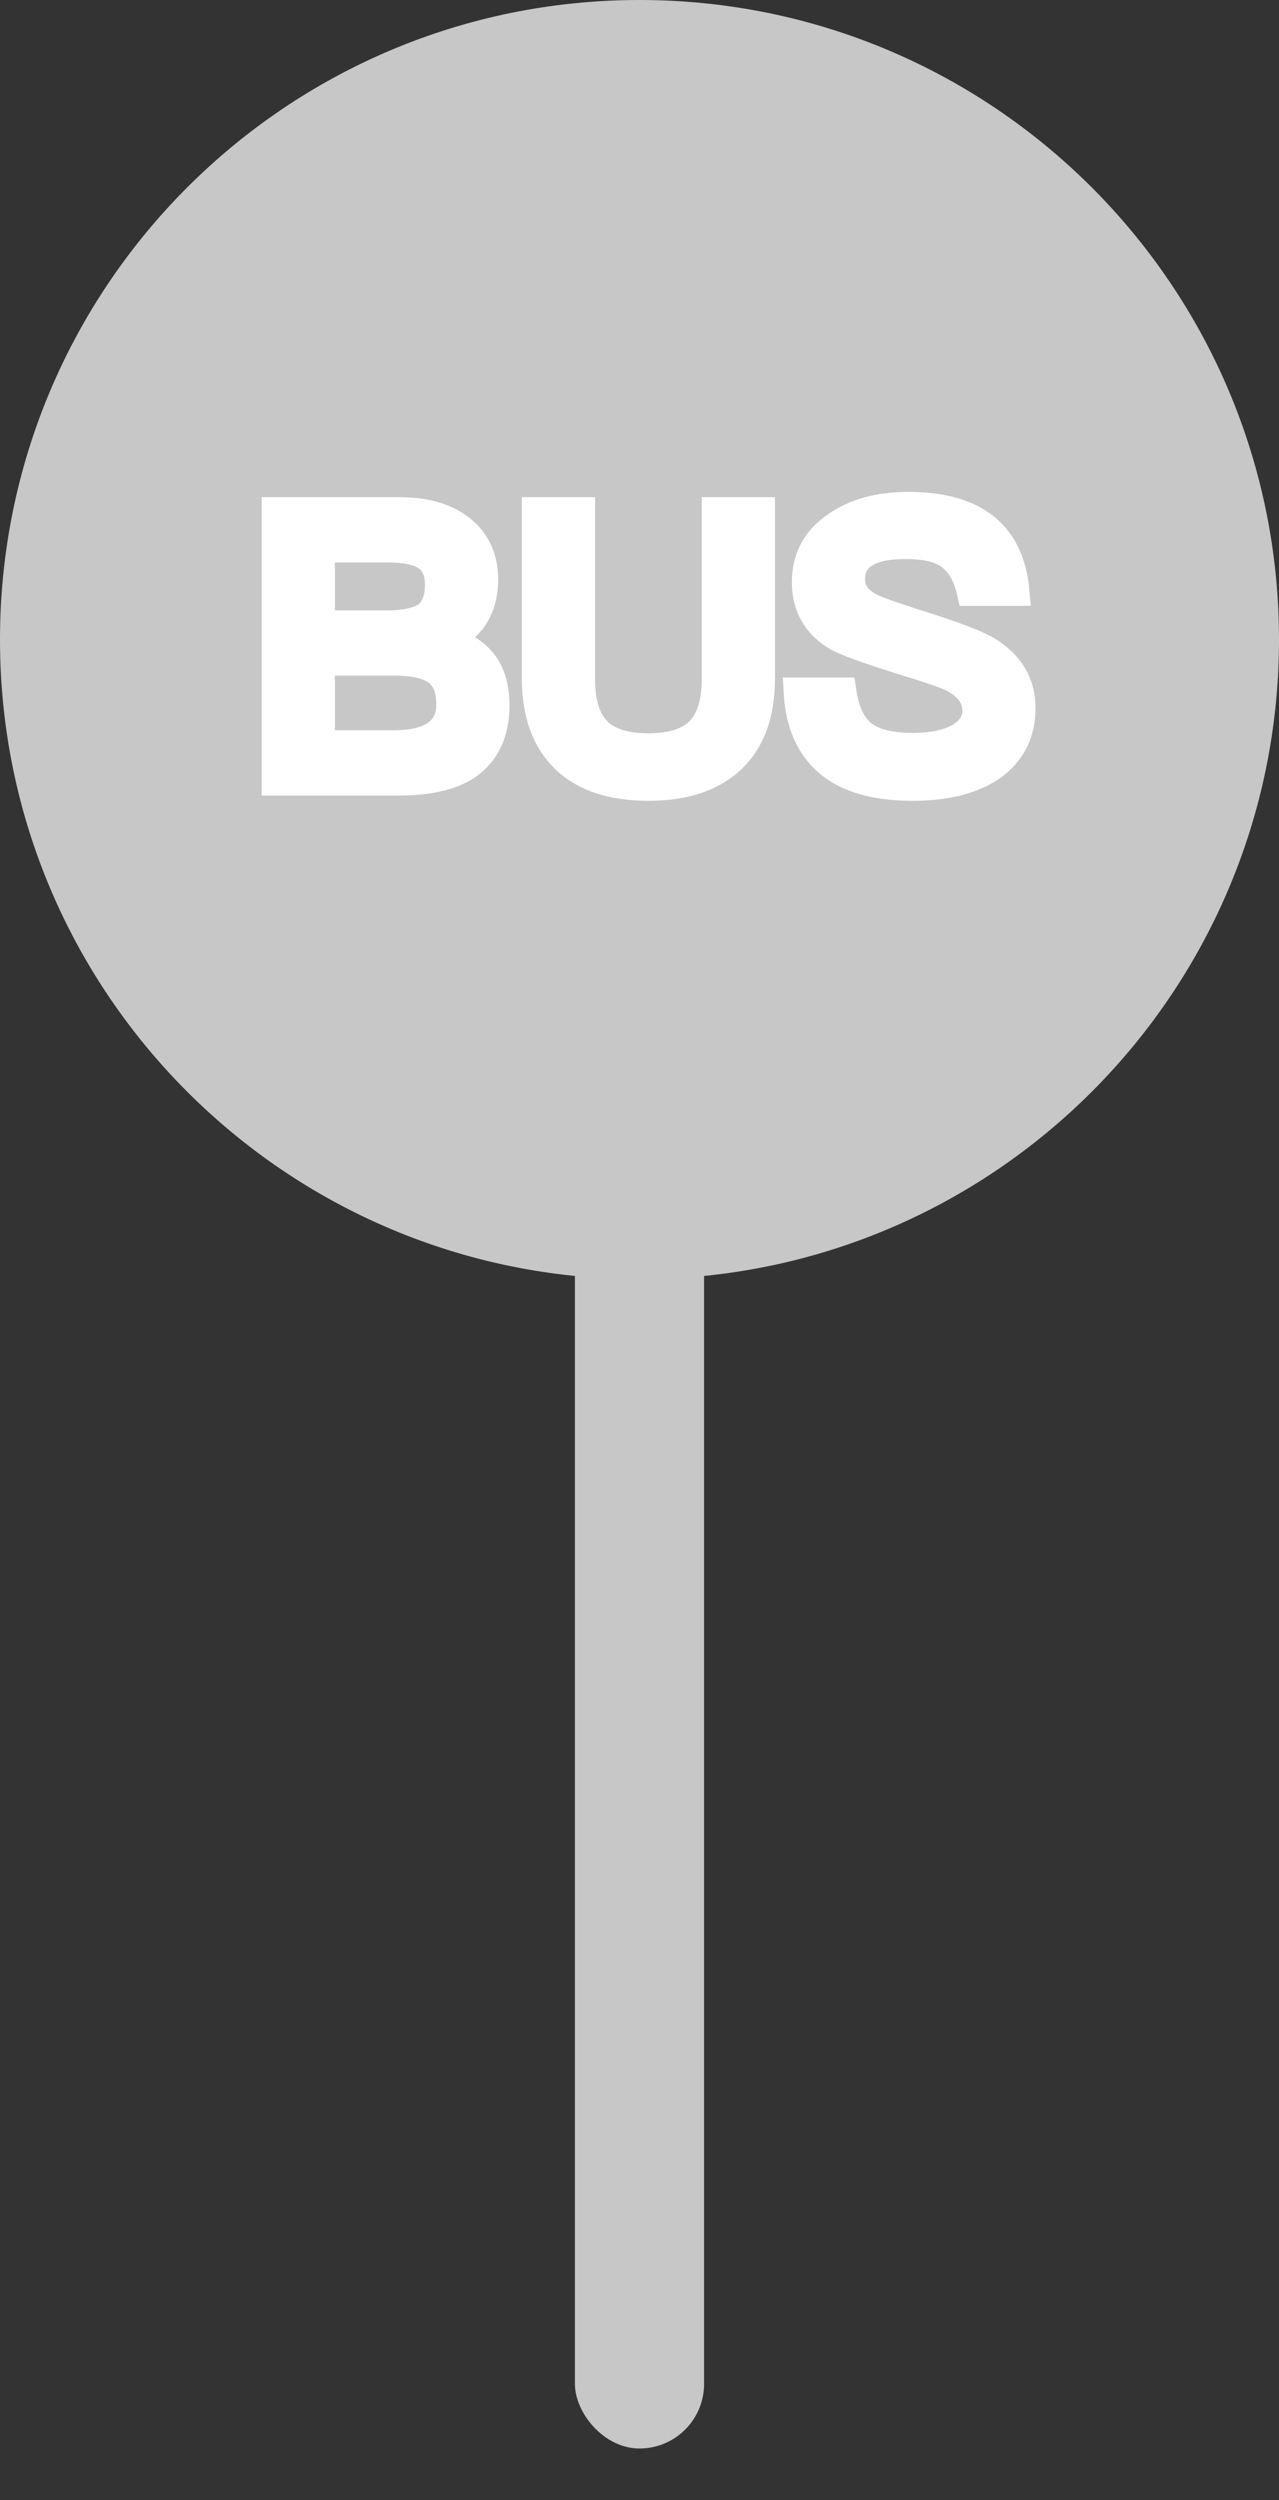 <?xml version="1.0" encoding="UTF-8"?>
<svg width="22px" height="43px" viewBox="0 0 22 43" version="1.1" xmlns="http://www.w3.org/2000/svg" xmlns:xlink="http://www.w3.org/1999/xlink">
    <rect x="0" y="0" width="22" height="43" fill="#333333" stroke="none"/>
    <title>ic_bus_station_unselected</title>
    <g id="1.0" stroke="none" stroke-width="1" fill="none" fill-rule="evenodd">
        <g id="推演管控-驻站时间引导" transform="translate(-496, -441)">
            <g id="ic_bus" transform="translate(496, 441)">
                <rect id="矩形" fill="#C7C7C7" x="9.889" y="17.667" width="2.222" height="24.444" rx="1.111"></rect>
                <g id="编组-30">
                    <circle id="椭圆形备份-5" fill="#C7C7C7" cx="11" cy="11" r="10"></circle>
                    <path d="M11,0 C4.925,0 0,4.925 0,11 C0,17.075 4.925,22 11,22 C17.075,22 22,17.075 22,11 C22,4.925 17.075,0 11,0 Z M11,2 C15.971,2 20,6.029 20,11 C20,15.971 15.971,20 11,20 C6.029,20 2,15.971 2,11 C2,6.029 6.029,2 11,2 Z" id="椭圆形备份-4" fill="#C7C7C7" fill-rule="nonzero"></path>
                    <path d="M6.879,13.432 C7.372,13.432 7.761,13.342 8.034,13.16 C8.351,12.939 8.514,12.596 8.514,12.129 C8.514,11.817 8.436,11.564 8.286,11.383 C8.131,11.195 7.904,11.071 7.599,11.013 C7.832,10.922 8.008,10.799 8.131,10.63 C8.254,10.449 8.319,10.228 8.319,9.969 C8.319,9.618 8.196,9.339 7.956,9.132 C7.696,8.911 7.333,8.801 6.872,8.801 L4.751,8.801 L4.751,13.432 L6.879,13.432 Z M6.671,10.747 L5.51,10.747 L5.51,9.424 L6.684,9.424 C6.996,9.424 7.216,9.476 7.359,9.579 C7.489,9.677 7.56,9.839 7.56,10.059 C7.56,10.299 7.489,10.475 7.359,10.585 C7.223,10.689 6.996,10.747 6.671,10.747 Z M6.769,12.81 L5.51,12.81 L5.51,11.37 L6.788,11.37 C7.125,11.37 7.372,11.428 7.528,11.545 C7.677,11.662 7.755,11.85 7.755,12.116 C7.755,12.375 7.651,12.557 7.443,12.674 C7.281,12.764 7.054,12.81 6.769,12.81 Z M11.154,13.523 C11.763,13.523 12.237,13.368 12.574,13.056 C12.911,12.738 13.08,12.278 13.08,11.675 L13.08,8.801 L12.321,8.801 L12.321,11.688 C12.321,12.09 12.224,12.382 12.042,12.576 C11.854,12.764 11.556,12.862 11.154,12.862 C10.745,12.862 10.446,12.764 10.265,12.576 C10.077,12.382 9.986,12.09 9.986,11.688 L9.986,8.801 L9.227,8.801 L9.227,11.675 C9.227,12.278 9.396,12.738 9.739,13.063 C10.064,13.368 10.537,13.523 11.154,13.523 Z M15.701,13.523 C16.291,13.523 16.751,13.4 17.076,13.166 C17.4,12.926 17.562,12.596 17.562,12.181 C17.562,11.752 17.361,11.422 16.959,11.182 C16.777,11.078 16.375,10.922 15.746,10.728 C15.318,10.591 15.052,10.494 14.955,10.442 C14.734,10.325 14.63,10.163 14.63,9.969 C14.63,9.748 14.721,9.586 14.916,9.489 C15.071,9.404 15.292,9.365 15.584,9.365 C15.921,9.365 16.181,9.424 16.349,9.554 C16.518,9.677 16.641,9.884 16.706,10.17 L17.458,10.17 C17.413,9.664 17.225,9.288 16.901,9.048 C16.596,8.821 16.168,8.71 15.623,8.71 C15.123,8.71 14.715,8.821 14.39,9.048 C14.04,9.281 13.871,9.605 13.871,10.014 C13.871,10.423 14.046,10.734 14.403,10.948 C14.539,11.026 14.896,11.156 15.467,11.337 C15.979,11.493 16.278,11.597 16.369,11.642 C16.654,11.785 16.803,11.979 16.803,12.226 C16.803,12.421 16.699,12.57 16.505,12.686 C16.31,12.797 16.038,12.855 15.701,12.855 C15.318,12.855 15.039,12.784 14.857,12.654 C14.656,12.505 14.533,12.252 14.481,11.902 L13.729,11.902 C13.761,12.492 13.975,12.92 14.364,13.192 C14.682,13.413 15.13,13.523 15.701,13.523 Z" id="BUS" stroke="#FFFFFF" stroke-width="0.5" fill="#FFFFFF" fill-rule="nonzero"></path>
                </g>
            </g>
        </g>
    </g>
</svg>